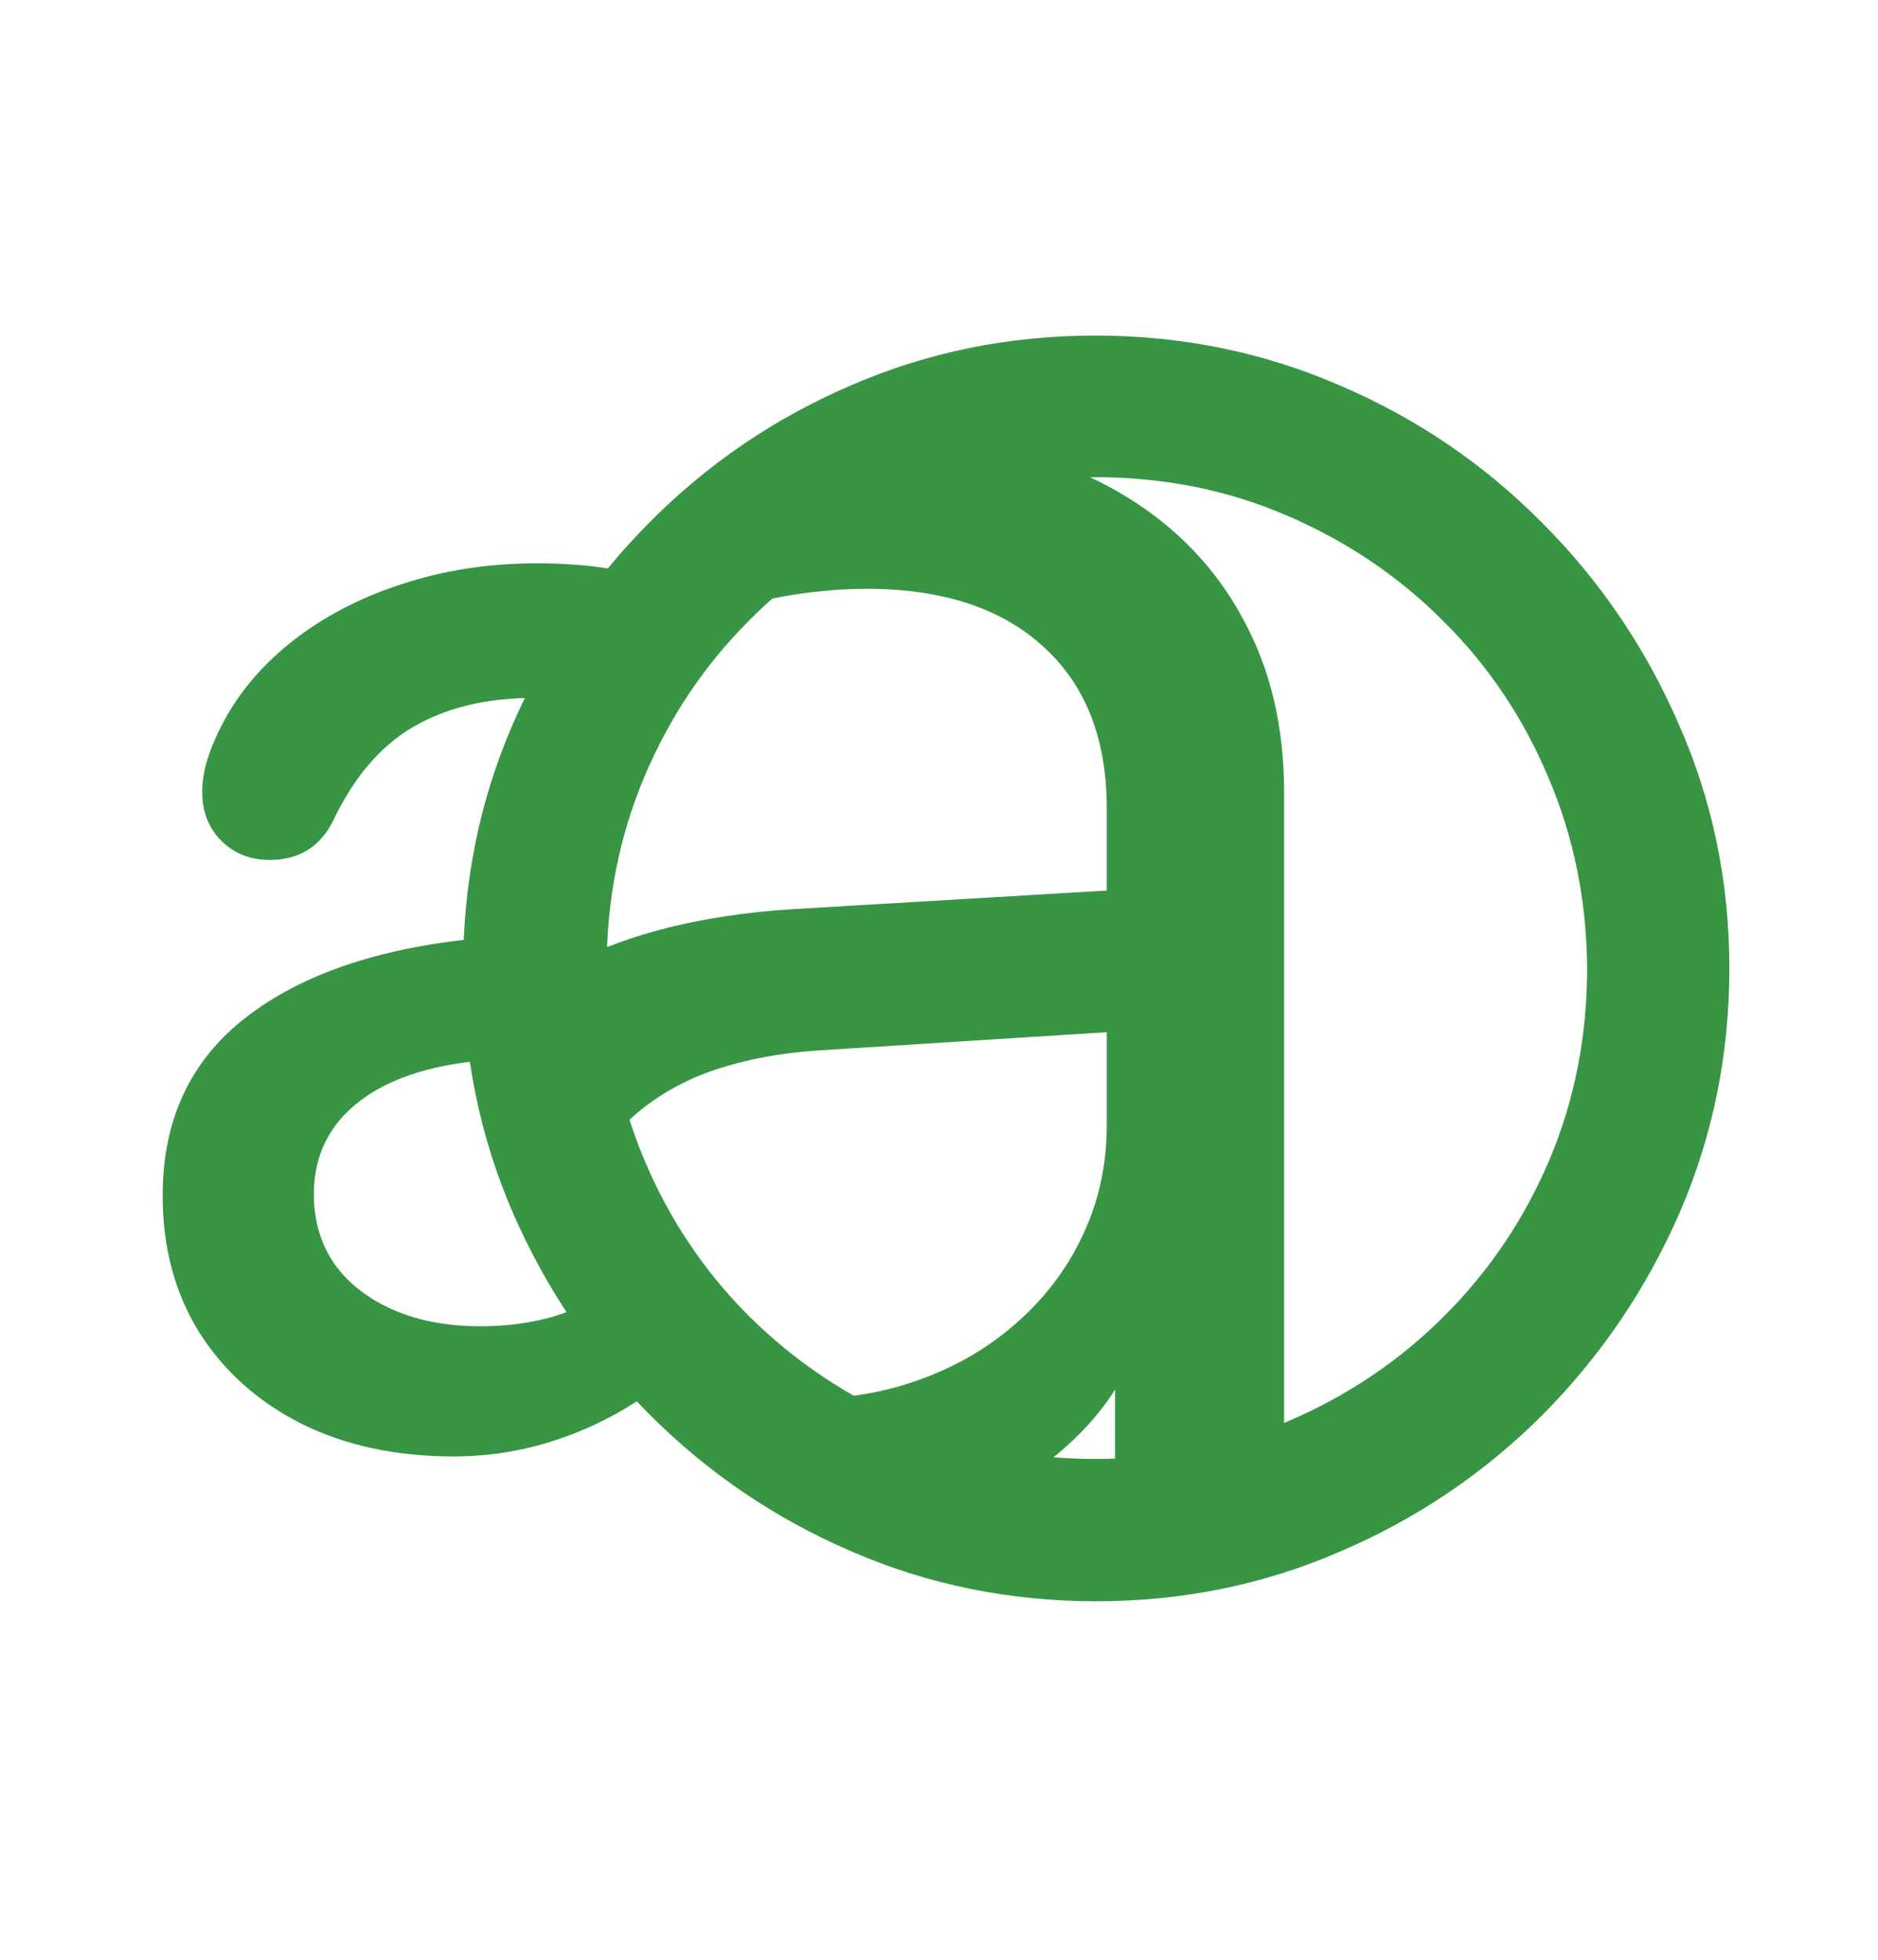 <svg width="46" height="48" viewBox="0 0 46 48" fill="none" xmlns="http://www.w3.org/2000/svg">
<path d="M26.844 39.219C28.969 39.219 30.963 38.812 32.828 38C34.703 37.198 36.354 36.083 37.781 34.656C39.208 33.219 40.328 31.568 41.141 29.703C41.953 27.828 42.359 25.833 42.359 23.719C42.359 21.604 41.948 19.615 41.125 17.75C40.312 15.875 39.193 14.224 37.766 12.797C36.339 11.359 34.688 10.24 32.812 9.438C30.938 8.625 28.943 8.219 26.828 8.219C24.713 8.219 22.719 8.625 20.844 9.438C18.979 10.24 17.333 11.359 15.906 12.797C14.49 14.224 13.375 15.87 12.562 17.734C11.75 19.599 11.344 21.594 11.344 23.719C11.344 25.833 11.75 27.828 12.562 29.703C13.375 31.568 14.495 33.219 15.922 34.656C17.349 36.083 18.995 37.198 20.859 38C22.734 38.812 24.729 39.219 26.844 39.219ZM26.844 35.734C25.177 35.734 23.62 35.427 22.172 34.812C20.724 34.188 19.448 33.328 18.344 32.234C17.25 31.141 16.396 29.865 15.781 28.406C15.167 26.948 14.859 25.385 14.859 23.719C14.859 22.052 15.167 20.49 15.781 19.031C16.396 17.573 17.25 16.297 18.344 15.203C19.438 14.099 20.708 13.24 22.156 12.625C23.604 12 25.162 11.688 26.828 11.688C28.505 11.688 30.068 12 31.516 12.625C32.974 13.25 34.25 14.109 35.344 15.203C36.448 16.297 37.307 17.573 37.922 19.031C38.547 20.49 38.865 22.052 38.875 23.719C38.875 25.385 38.568 26.948 37.953 28.406C37.339 29.854 36.479 31.13 35.375 32.234C34.281 33.328 33.005 34.188 31.547 34.812C30.088 35.427 28.521 35.734 26.844 35.734ZM16.594 33.547L15.172 31.484C14.682 31.807 14.156 32.057 13.594 32.234C13.031 32.401 12.427 32.484 11.781 32.484C10.958 32.484 10.24 32.349 9.625 32.078C9.01 31.807 8.531 31.432 8.188 30.953C7.854 30.463 7.688 29.896 7.688 29.25C7.688 28.302 8.062 27.542 8.812 26.969C9.573 26.385 10.662 26.047 12.078 25.953L13.516 25.859L12.812 22.875L11.688 22.984C9.25 23.224 7.354 23.875 6 24.938C4.656 25.99 3.984 27.438 3.984 29.281C3.984 30.552 4.281 31.667 4.875 32.625C5.479 33.583 6.318 34.333 7.391 34.875C8.464 35.406 9.703 35.672 11.109 35.672C12.13 35.672 13.115 35.484 14.062 35.109C15.021 34.734 15.865 34.214 16.594 33.547ZM15 17.344L16.953 14.5C15.87 14.031 14.604 13.797 13.156 13.797C11.969 13.797 10.859 13.969 9.828 14.312C8.797 14.646 7.896 15.12 7.125 15.734C6.354 16.349 5.771 17.062 5.375 17.875C5.25 18.125 5.146 18.385 5.062 18.656C4.99 18.917 4.953 19.162 4.953 19.391C4.953 19.88 5.109 20.281 5.422 20.594C5.734 20.906 6.13 21.062 6.609 21.062C7.307 21.062 7.818 20.755 8.141 20.141C8.651 19.057 9.307 18.281 10.109 17.812C10.922 17.333 11.912 17.094 13.078 17.094C13.745 17.094 14.385 17.177 15 17.344ZM27.312 37.766L31.453 37.734V19.406C31.453 17.802 31.12 16.391 30.453 15.172C29.797 13.943 28.854 12.948 27.625 12.188C26.396 11.427 24.922 10.943 23.203 10.734C22.943 10.703 22.677 10.677 22.406 10.656C22.135 10.635 21.859 10.62 21.578 10.609L17.219 15.078C17.854 14.901 18.401 14.766 18.859 14.672C19.318 14.578 19.729 14.516 20.094 14.484C20.458 14.443 20.838 14.422 21.234 14.422C23.088 14.422 24.531 14.896 25.562 15.844C26.594 16.781 27.109 18.099 27.109 19.797V21.812L19.453 22.266C17.057 22.412 15.083 22.938 13.531 23.844L14.359 28.719C14.787 28.052 15.271 27.51 15.812 27.094C16.365 26.677 16.979 26.365 17.656 26.156C18.344 25.938 19.109 25.797 19.953 25.734L27.109 25.281V27.562C27.109 28.531 26.912 29.432 26.516 30.266C26.13 31.088 25.583 31.807 24.875 32.422C24.177 33.036 23.359 33.505 22.422 33.828C21.495 34.151 20.495 34.292 19.422 34.25L22.922 37.328C23.984 36.932 24.922 36.406 25.734 35.75C26.547 35.104 27.151 34.396 27.547 33.625H27.312V37.766Z" fill="#379544"/>
</svg>
